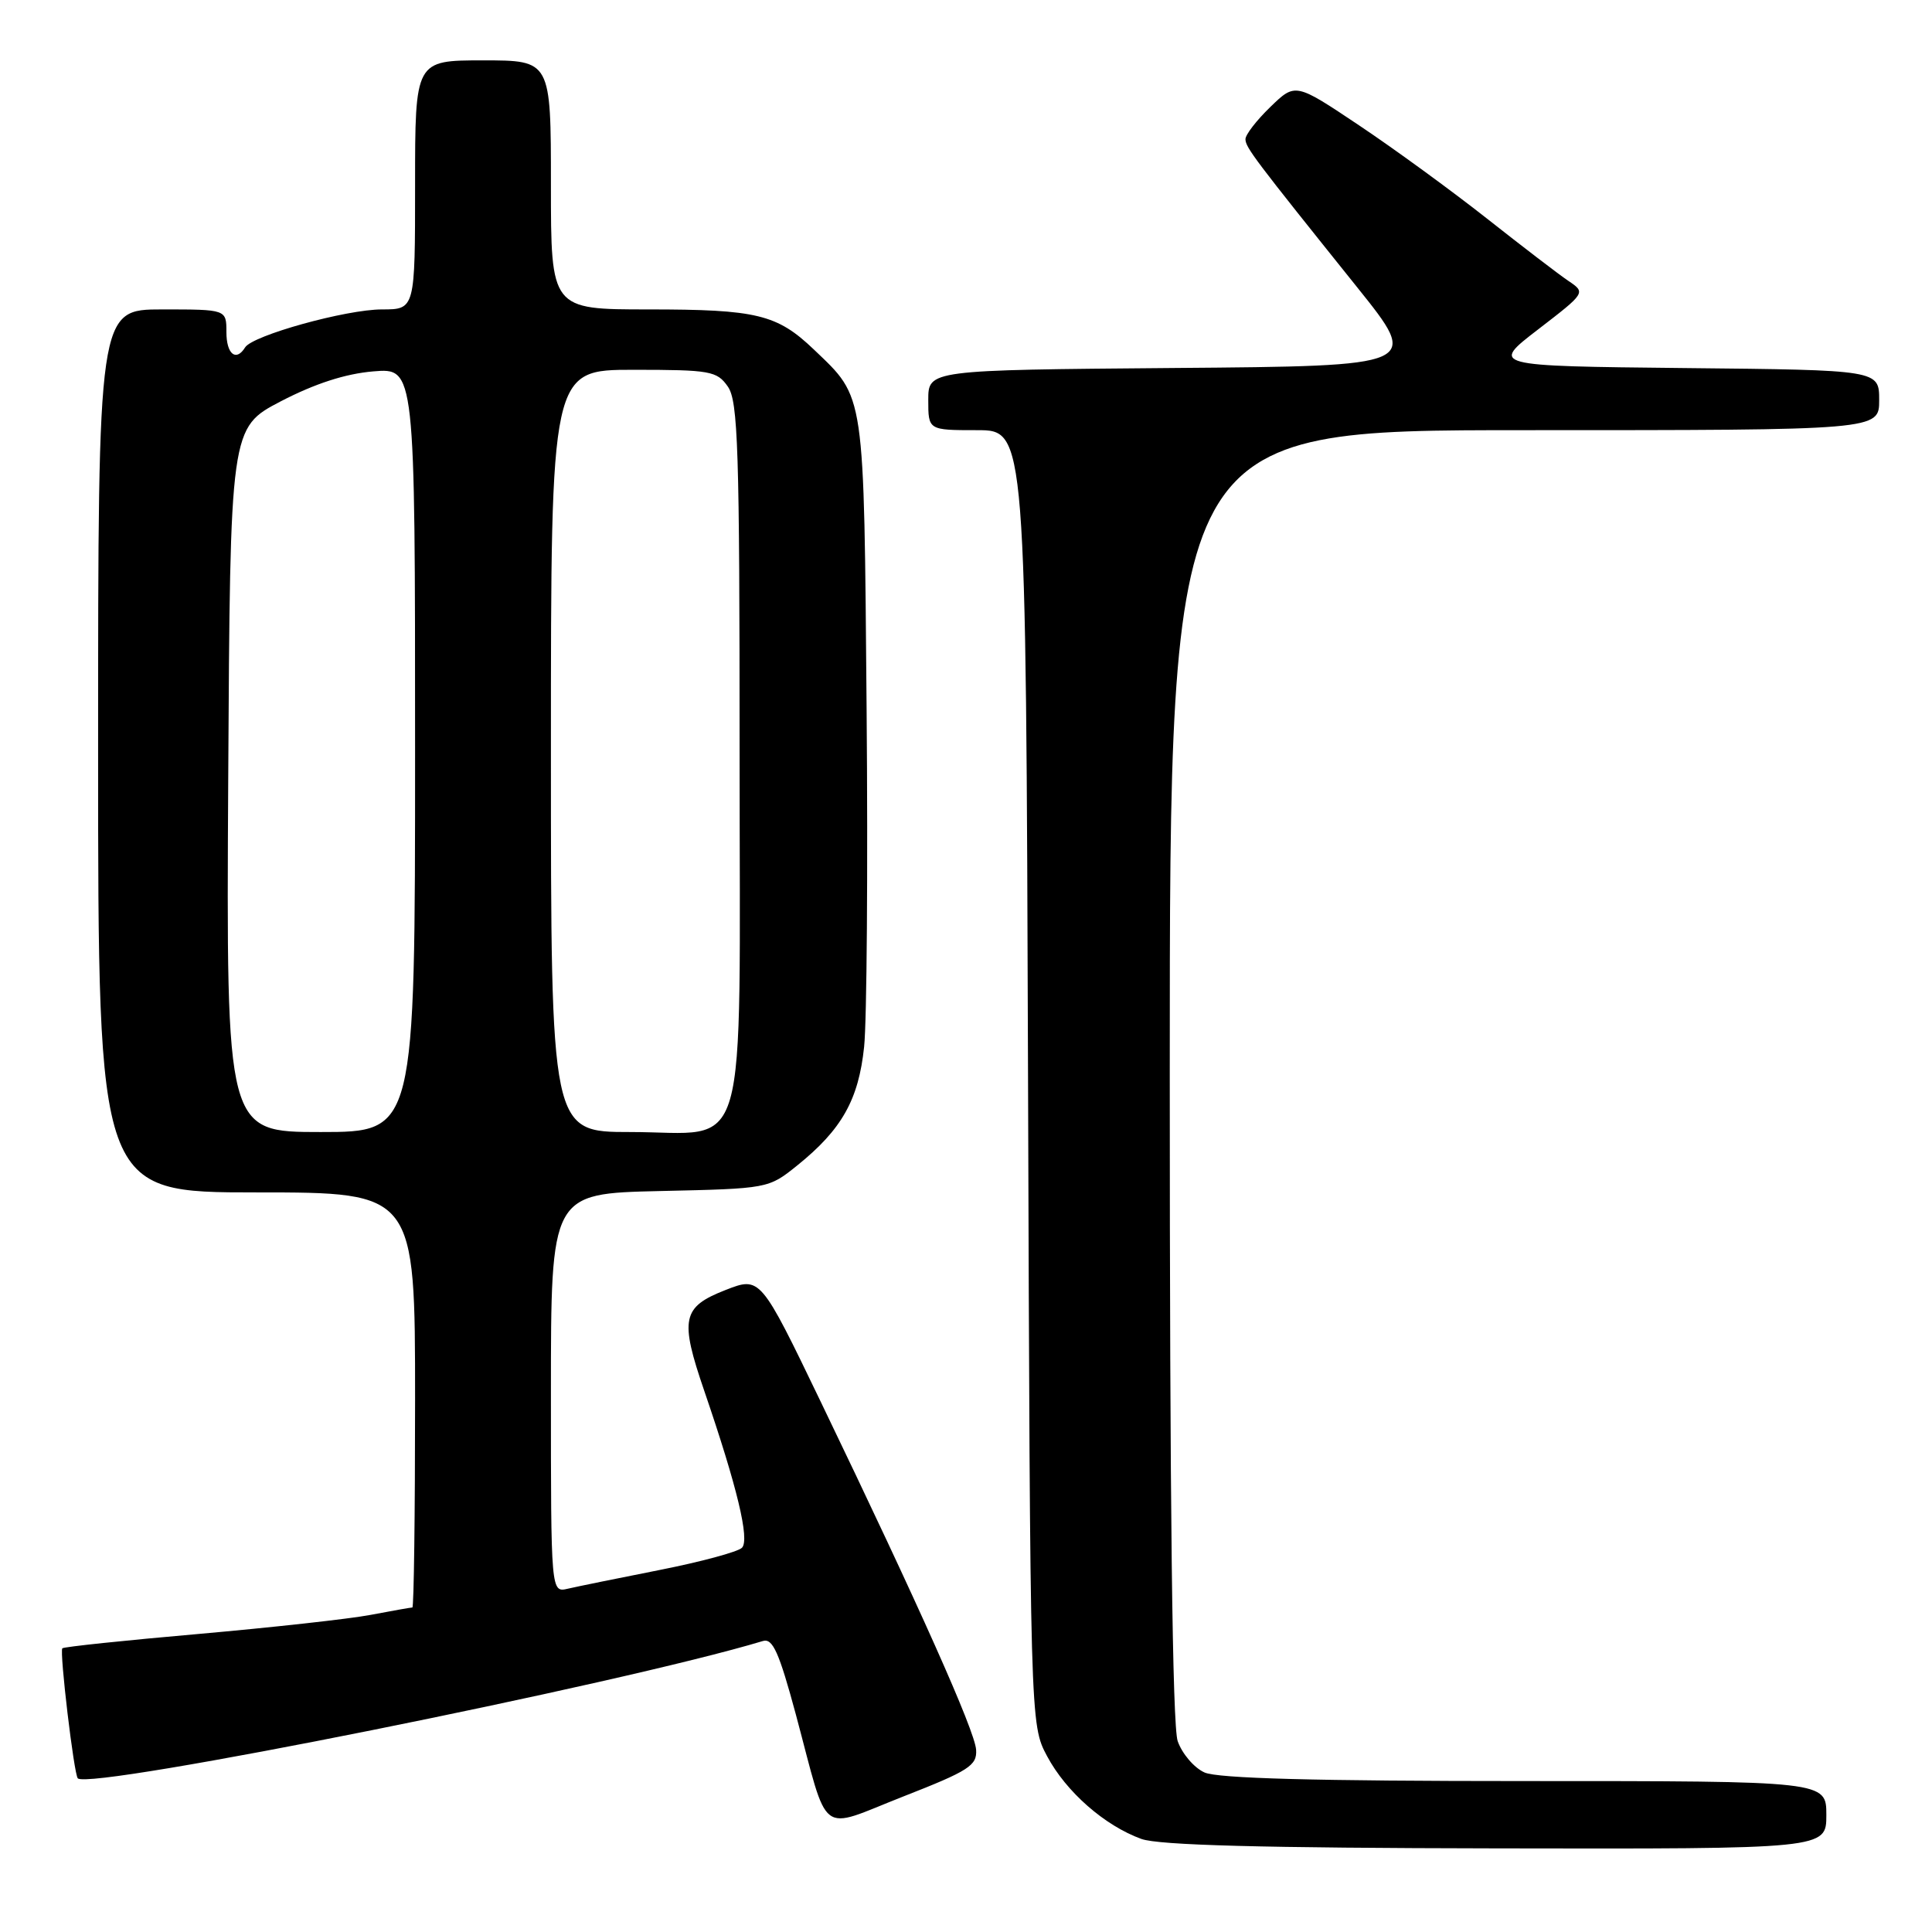 <?xml version="1.0" encoding="UTF-8" standalone="no"?>
<!DOCTYPE svg PUBLIC "-//W3C//DTD SVG 1.1//EN" "http://www.w3.org/Graphics/SVG/1.1/DTD/svg11.dtd" >
<svg xmlns="http://www.w3.org/2000/svg" xmlns:xlink="http://www.w3.org/1999/xlink" version="1.1" viewBox="0 0 256 256">
 <g >
 <path fill="currentColor"
d=" M 242.00 240.50 C 242.00 236.00 242.00 236.00 202.05 236.00 C 174.32 236.00 161.33 235.65 159.60 234.86 C 158.22 234.24 156.63 232.37 156.05 230.71 C 155.35 228.70 155.00 199.37 155.00 142.35 C 155.00 57.00 155.00 57.00 202.00 57.00 C 249.00 57.00 249.00 57.00 249.00 53.02 C 249.00 49.03 249.00 49.03 223.25 48.77 C 197.50 48.50 197.50 48.50 203.82 43.64 C 210.13 38.78 210.13 38.78 207.82 37.22 C 206.54 36.36 201.68 32.63 197.00 28.94 C 192.32 25.25 184.71 19.70 180.07 16.60 C 171.64 10.96 171.64 10.96 168.32 14.18 C 166.49 15.95 165.01 17.87 165.03 18.45 C 165.05 19.55 166.20 21.07 179.85 38.09 C 188.20 48.50 188.20 48.50 155.60 48.76 C 123.00 49.03 123.00 49.03 123.00 53.01 C 123.00 57.00 123.00 57.00 129.47 57.00 C 135.94 57.00 135.94 57.00 136.22 142.75 C 136.50 228.50 136.50 228.50 138.75 232.71 C 141.27 237.43 146.36 241.90 151.24 243.67 C 153.55 244.50 167.26 244.87 198.25 244.92 C 242.00 245.00 242.00 245.00 242.00 240.50 Z  M 129.34 231.85 C 129.18 229.34 121.80 212.82 108.79 185.82 C 100.75 169.13 100.75 169.13 96.12 170.94 C 90.37 173.19 90.05 174.76 93.32 184.30 C 97.68 197.03 99.37 204.03 98.31 205.09 C 97.77 205.63 92.87 206.95 87.41 208.03 C 81.96 209.11 76.49 210.22 75.25 210.51 C 73.00 211.04 73.00 211.04 73.00 184.59 C 73.00 158.15 73.00 158.15 87.41 157.82 C 101.82 157.50 101.82 157.50 105.66 154.41 C 111.54 149.67 113.77 145.72 114.50 138.71 C 114.86 135.30 115.01 115.18 114.83 94.00 C 114.47 51.50 114.66 52.84 107.84 46.31 C 102.96 41.65 100.27 41.00 85.93 41.00 C 73.00 41.00 73.00 41.00 73.00 24.50 C 73.00 8.00 73.00 8.00 64.00 8.00 C 55.00 8.00 55.00 8.00 55.00 24.50 C 55.00 41.00 55.00 41.00 50.61 41.00 C 45.86 41.00 33.47 44.44 32.48 46.03 C 31.28 47.97 30.00 46.93 30.00 44.00 C 30.00 41.00 30.00 41.00 21.50 41.00 C 13.00 41.00 13.00 41.00 13.00 99.50 C 13.00 158.00 13.00 158.00 34.00 158.00 C 55.00 158.00 55.00 158.00 55.00 185.50 C 55.00 200.62 54.84 213.00 54.64 213.00 C 54.44 213.00 51.95 213.44 49.11 213.98 C 46.27 214.52 36.00 215.65 26.28 216.51 C 16.56 217.36 8.45 218.21 8.26 218.41 C 7.86 218.80 9.80 235.14 10.31 235.64 C 11.90 237.23 82.27 223.12 101.10 217.44 C 102.39 217.05 103.24 218.97 105.45 227.16 C 109.90 243.75 108.28 242.52 119.70 238.04 C 128.39 234.64 129.48 233.94 129.34 231.85 Z  M 30.24 103.34 C 30.50 56.68 30.50 56.68 37.22 53.17 C 41.73 50.83 45.77 49.52 49.47 49.21 C 55.00 48.75 55.00 48.75 55.00 99.38 C 55.00 150.00 55.00 150.00 42.49 150.00 C 29.98 150.00 29.98 150.00 30.24 103.34 Z  M 73.00 99.50 C 73.00 49.00 73.00 49.00 83.94 49.00 C 94.12 49.00 95.00 49.16 96.44 51.22 C 97.80 53.16 98.00 59.46 98.00 99.72 C 98.00 155.11 99.47 150.00 83.50 150.00 C 73.00 150.00 73.00 150.00 73.00 99.50 Z "/>
</g>
</svg>
